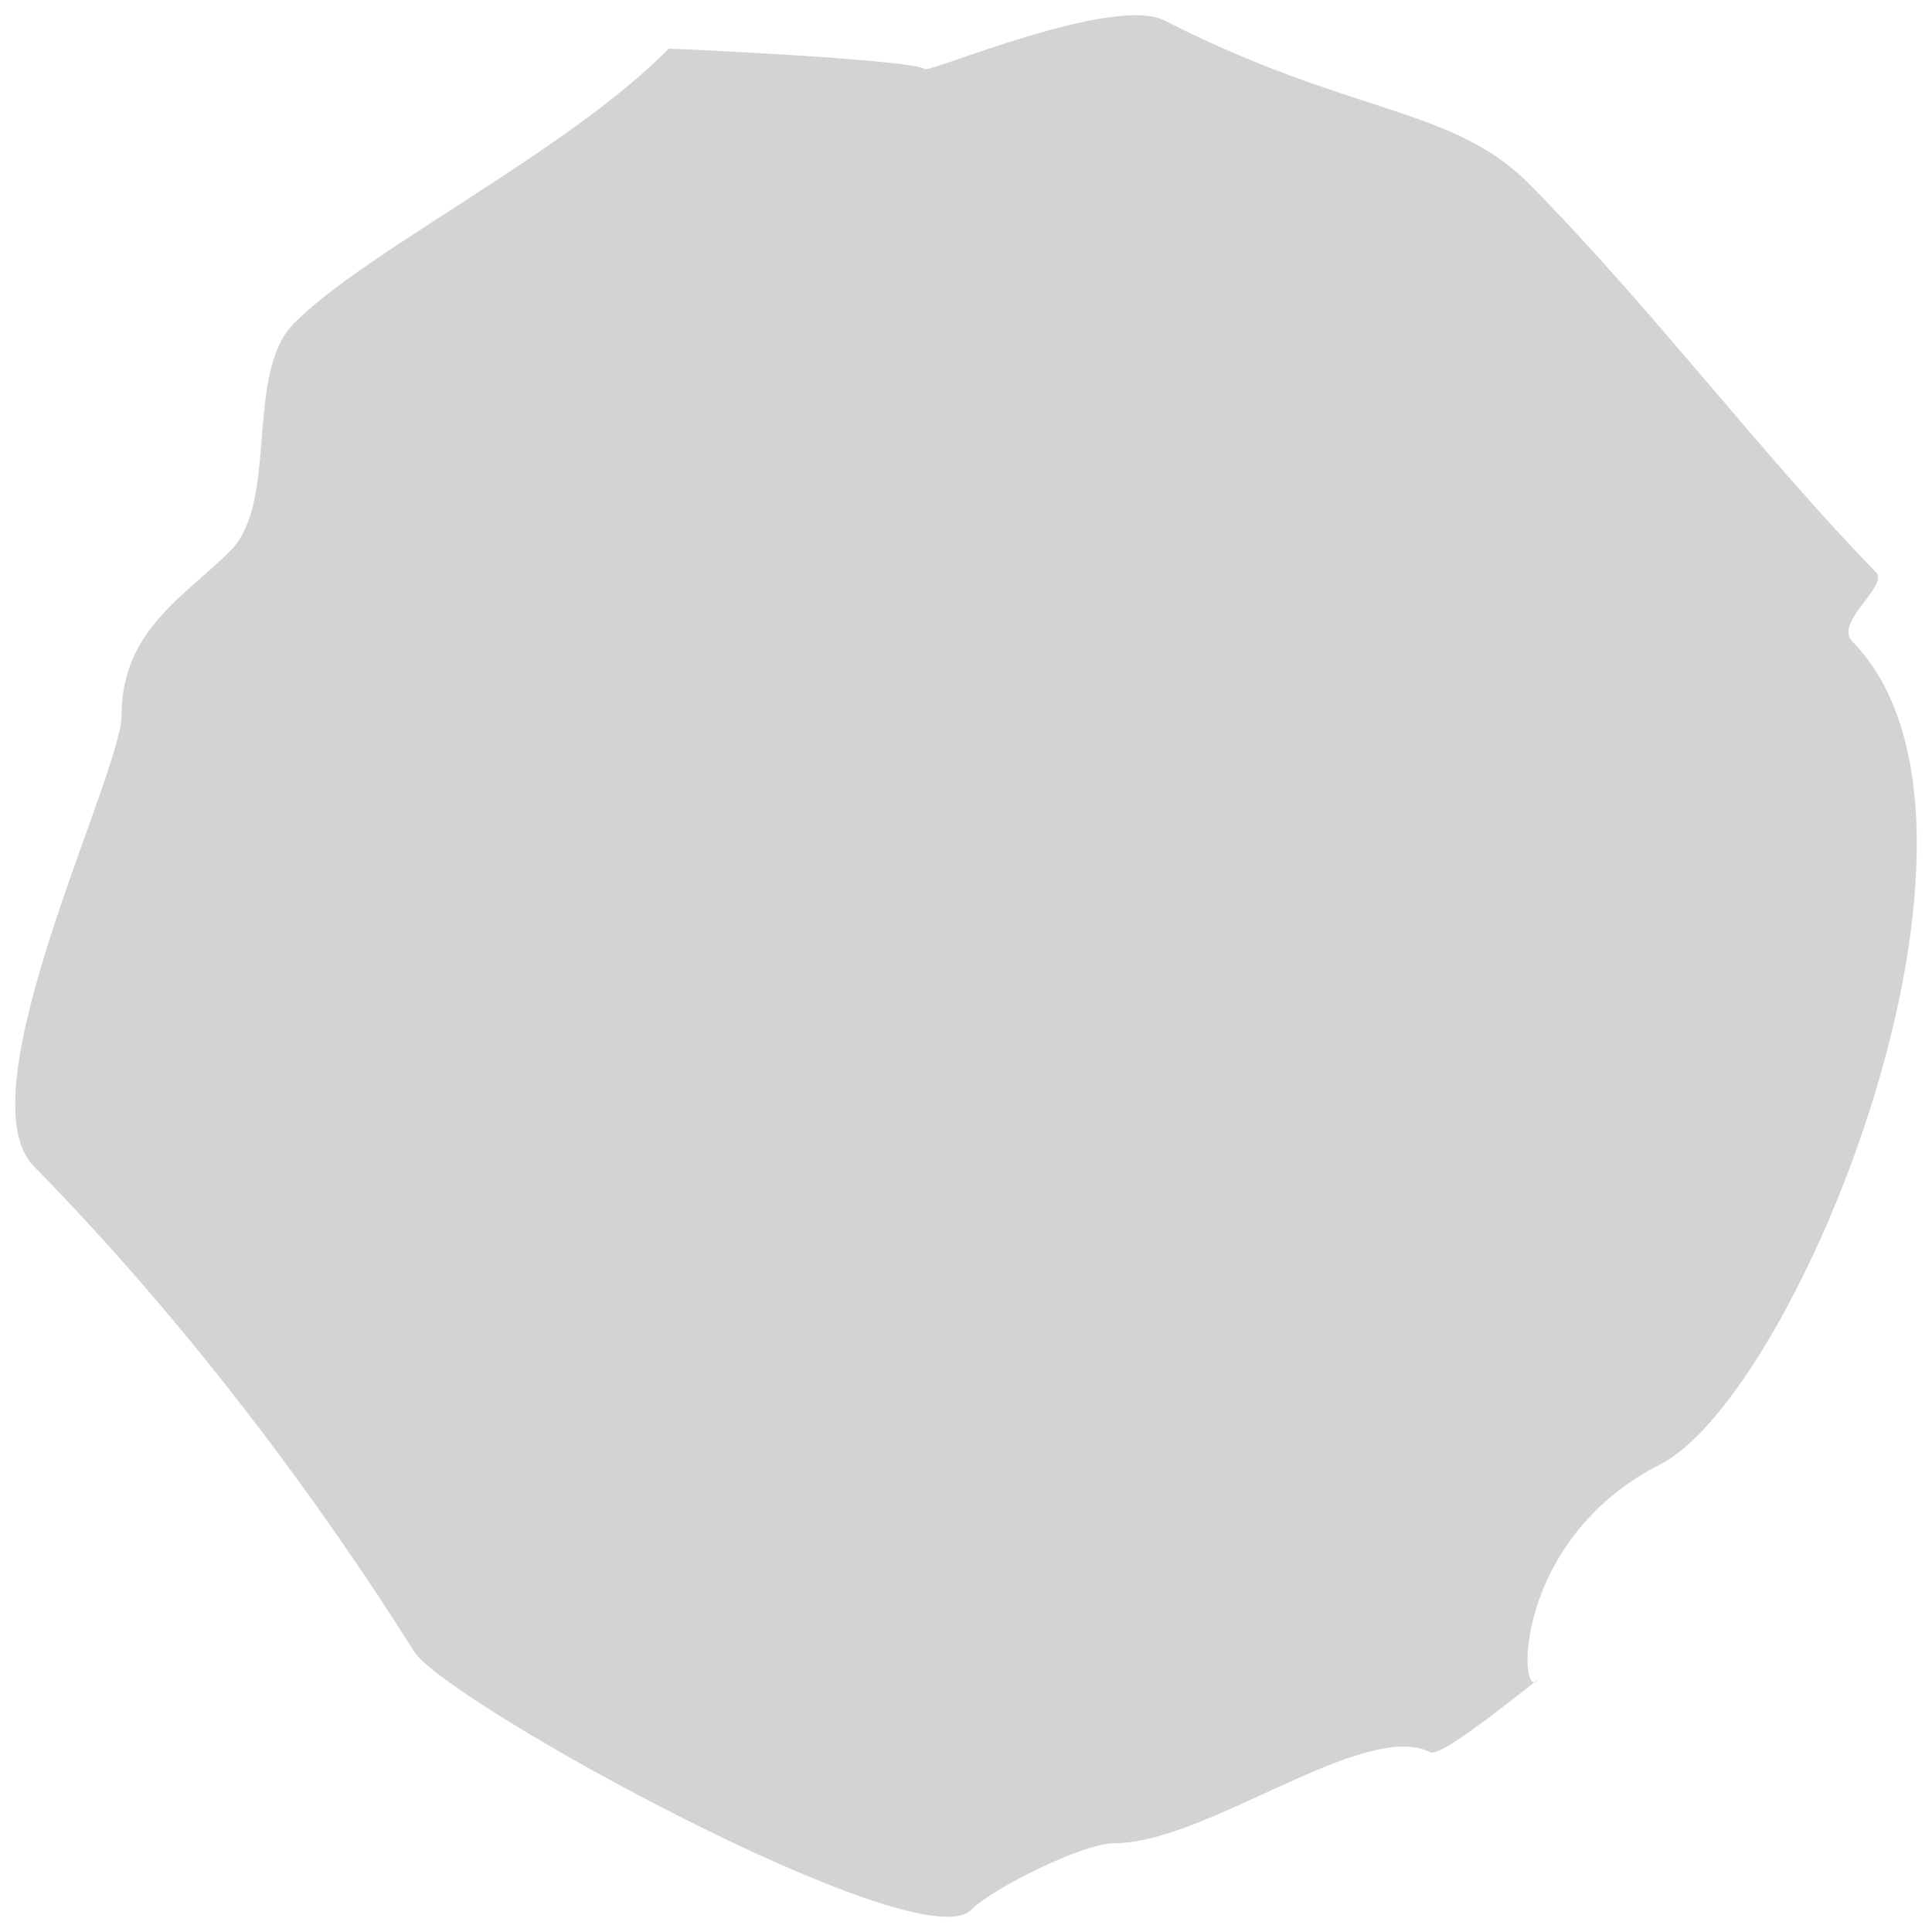 <svg width="508" height="508" viewBox="0 0 508 508" fill="none" xmlns="http://www.w3.org/2000/svg">
<g filter="url(#filter0_f)">
<path d="M108.85 434.178C116.705 447.262 241.782 516.023 255.368 502.165C260.746 496.68 284.605 484.663 292.987 484.663C317.323 484.663 358.838 451.941 376.145 460.767C379.35 462.401 406.714 439.353 404.181 441.937C399.233 446.983 397.774 404.805 436.534 385.042C472.609 366.645 533.912 216.451 487.02 168.63C482.158 163.671 496.765 154 493.29 150.456C464.409 120.997 435.769 82.694 402.54 48.807C381.886 27.741 355.672 30.628 306.182 5.39C292.761 -1.454 244.213 19.258 243.153 18.179C240.707 15.685 175.922 12.704 175.837 12.794C149.331 39.822 95.897 66.048 77.169 85.155C64.298 98.278 73.357 131.782 60.668 144.723C49.218 156.401 31.959 165.424 31.959 188.14C31.959 203.548 -9.961 287.418 8.859 306.611C48.813 347.362 82.994 393.152 108.847 434.172L108.85 434.178Z" fill="LightGrey"/>
</g>
<defs>
<filter id="filter0_f" x="0.924" y="0.924" width="506.153" height="506.153" filterUnits="userSpaceOnUse" color-interpolation-filters="sRGB">
<feFlood flood-opacity="0" result="BackgroundImageFix"/>
<feBlend mode="normal" in="SourceGraphic" in2="BackgroundImageFix" result="shape"/>
</filter>
</defs>
</svg>
